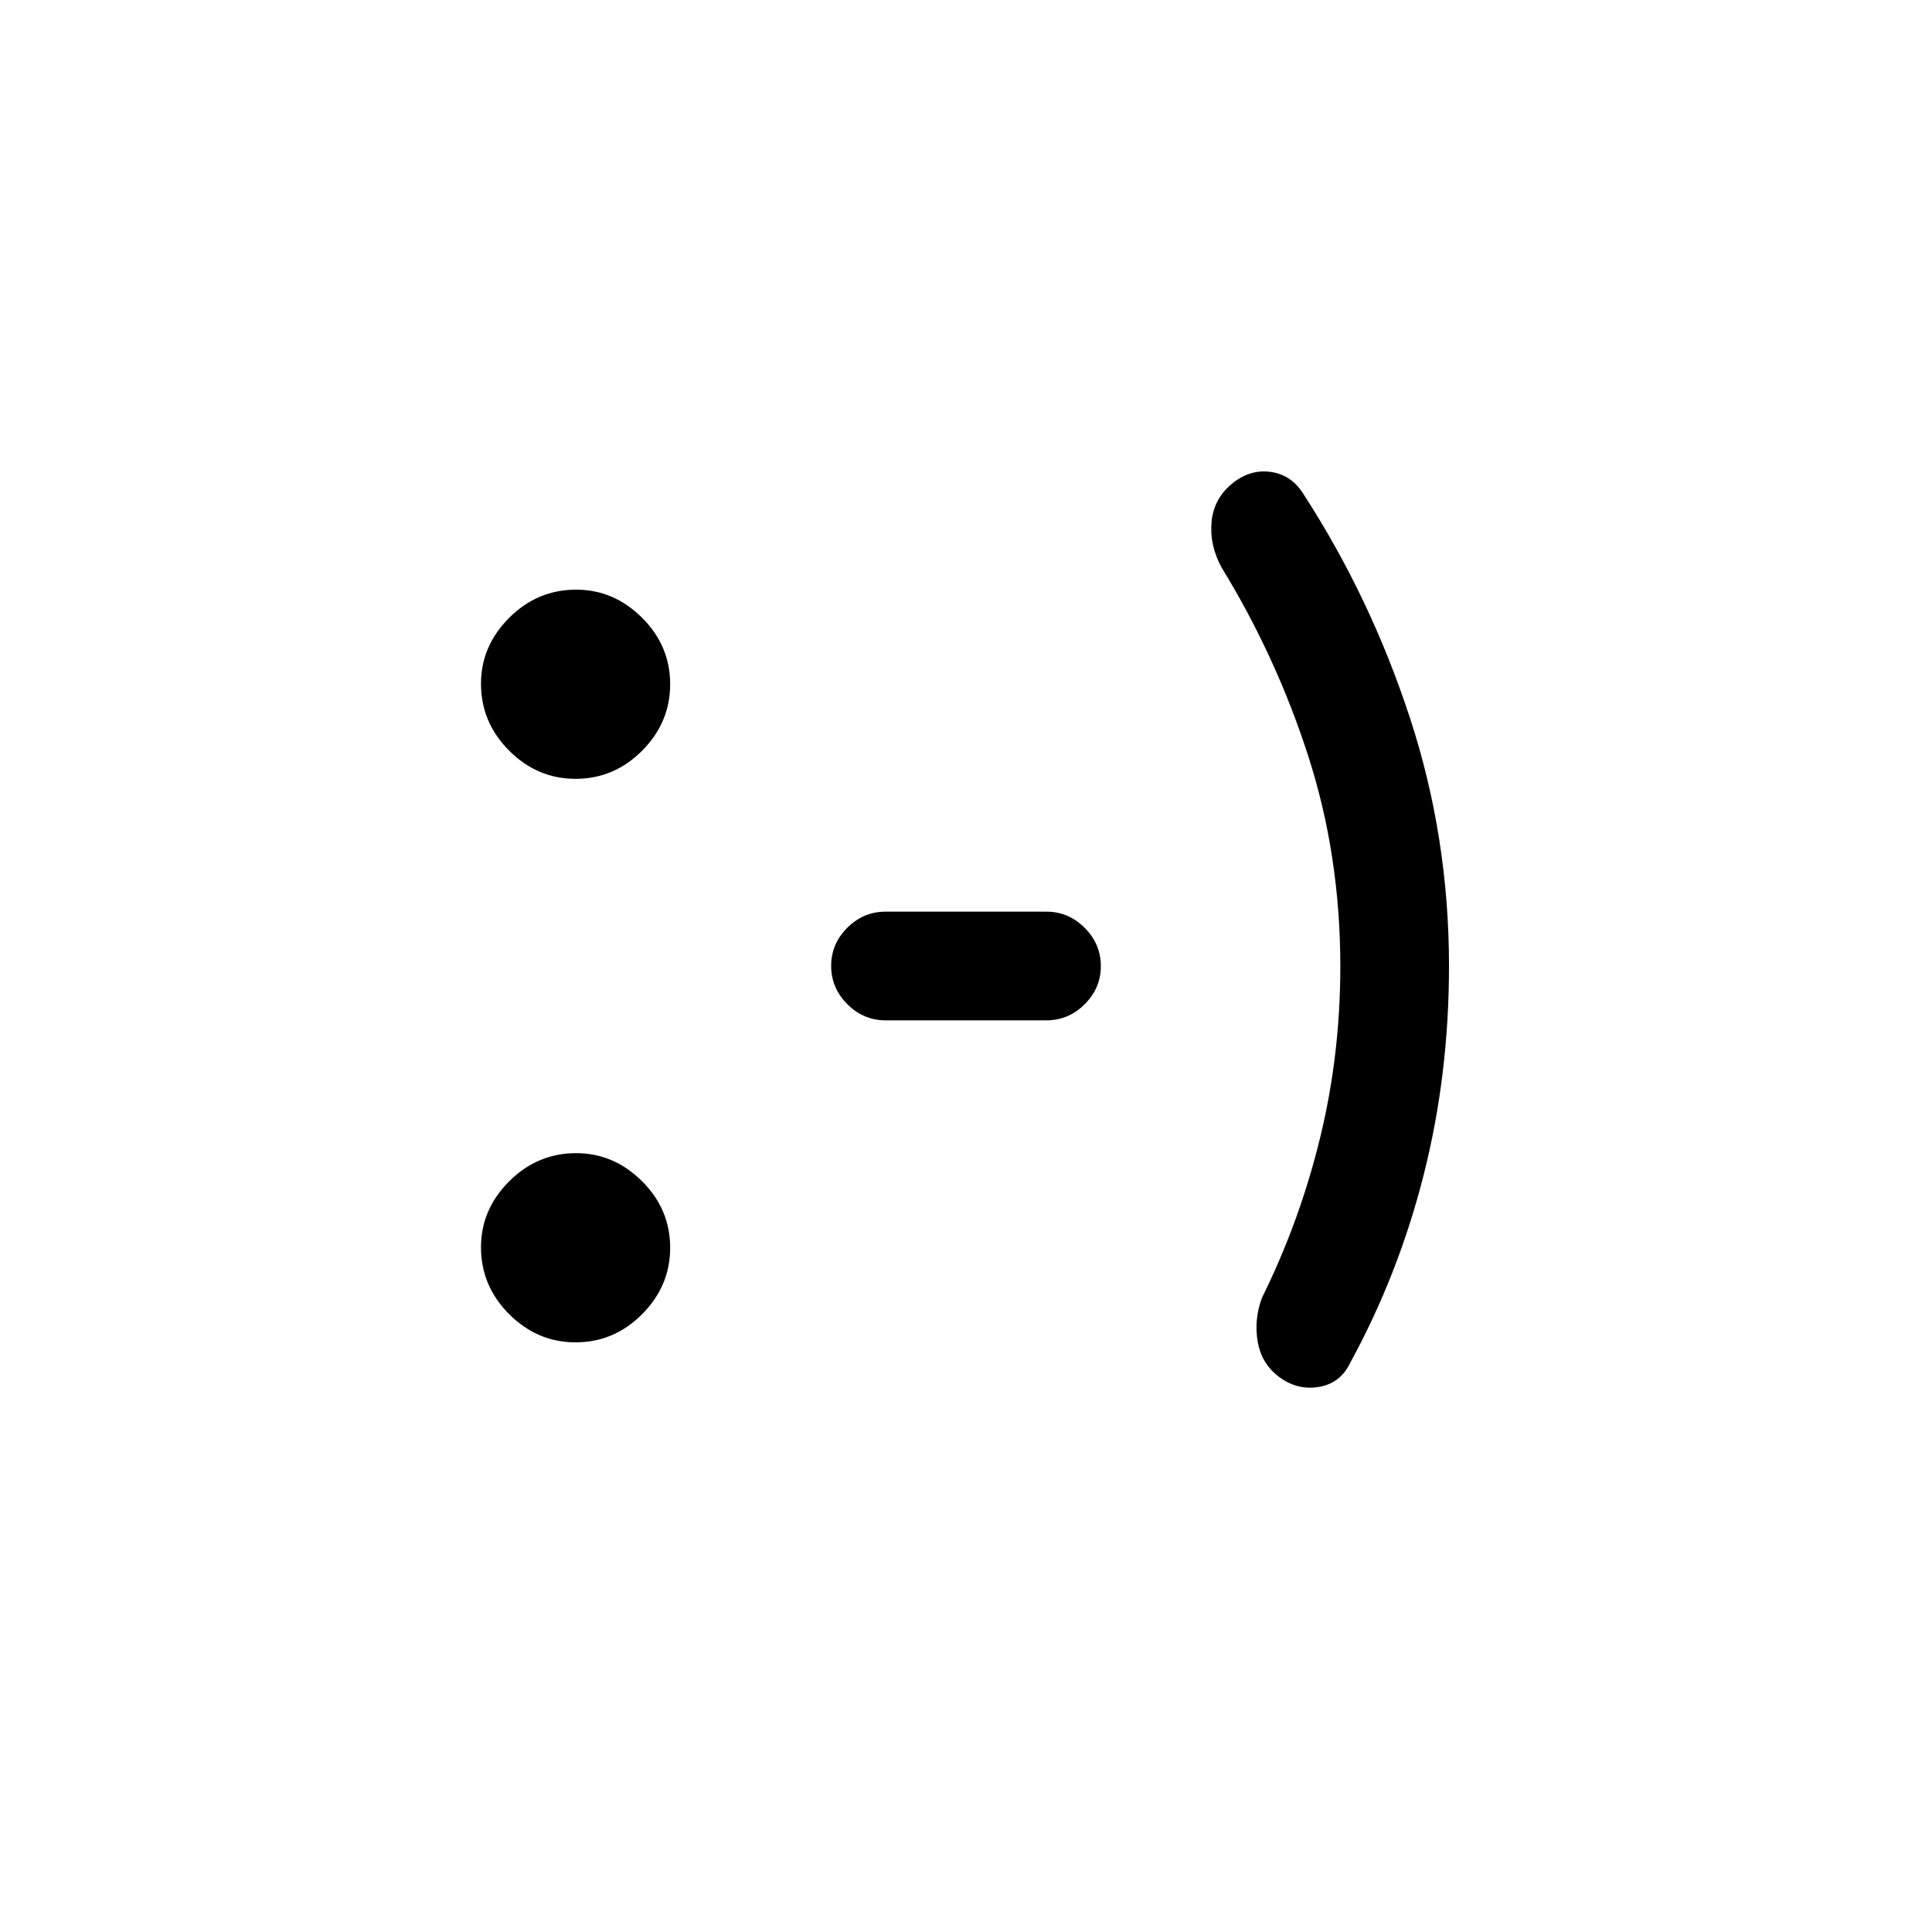 <svg xmlns="http://www.w3.org/2000/svg" height="24" viewBox="0 -960 960 960" width="24"><path d="M286-293q-19 0-33-14t-14-33.27Q239-359 253-373q14-14 33.27-14Q305-387 319-373.08q14 13.91 14 33.08 0 19-13.92 33-13.91 14-33.08 14Zm0-280q-19 0-33-14t-14-33.27Q239-639 253-653q14-14 33.27-14Q305-667 319-653.08q14 13.91 14 33.08 0 19-13.92 33-13.91 14-33.08 14Zm154 120q-10.95 0-18.98-8.04-8.02-8.03-8.02-19 0-10.96 8.02-18.96 8.03-8 18.98-8h80q10.95 0 18.97 8.04 8.03 8.03 8.03 19 0 10.96-8.03 18.96-8.02 8-18.97 8h-80Zm226-26.72q0-55.28-16-104.78T607-678q-6-11-5-22.5t10-19q9-7.5 19.5-6T648-714q33 51 52.5 110.42Q720-544.15 720-480q0 53.94-12.5 103.47T671-283q-4.8 10.22-15.4 12.11Q645-269 636-275.5q-9-6.5-11-17.5t2-22q18.79-37.99 28.89-79.39Q666-435.78 666-479.72Z"/></svg>